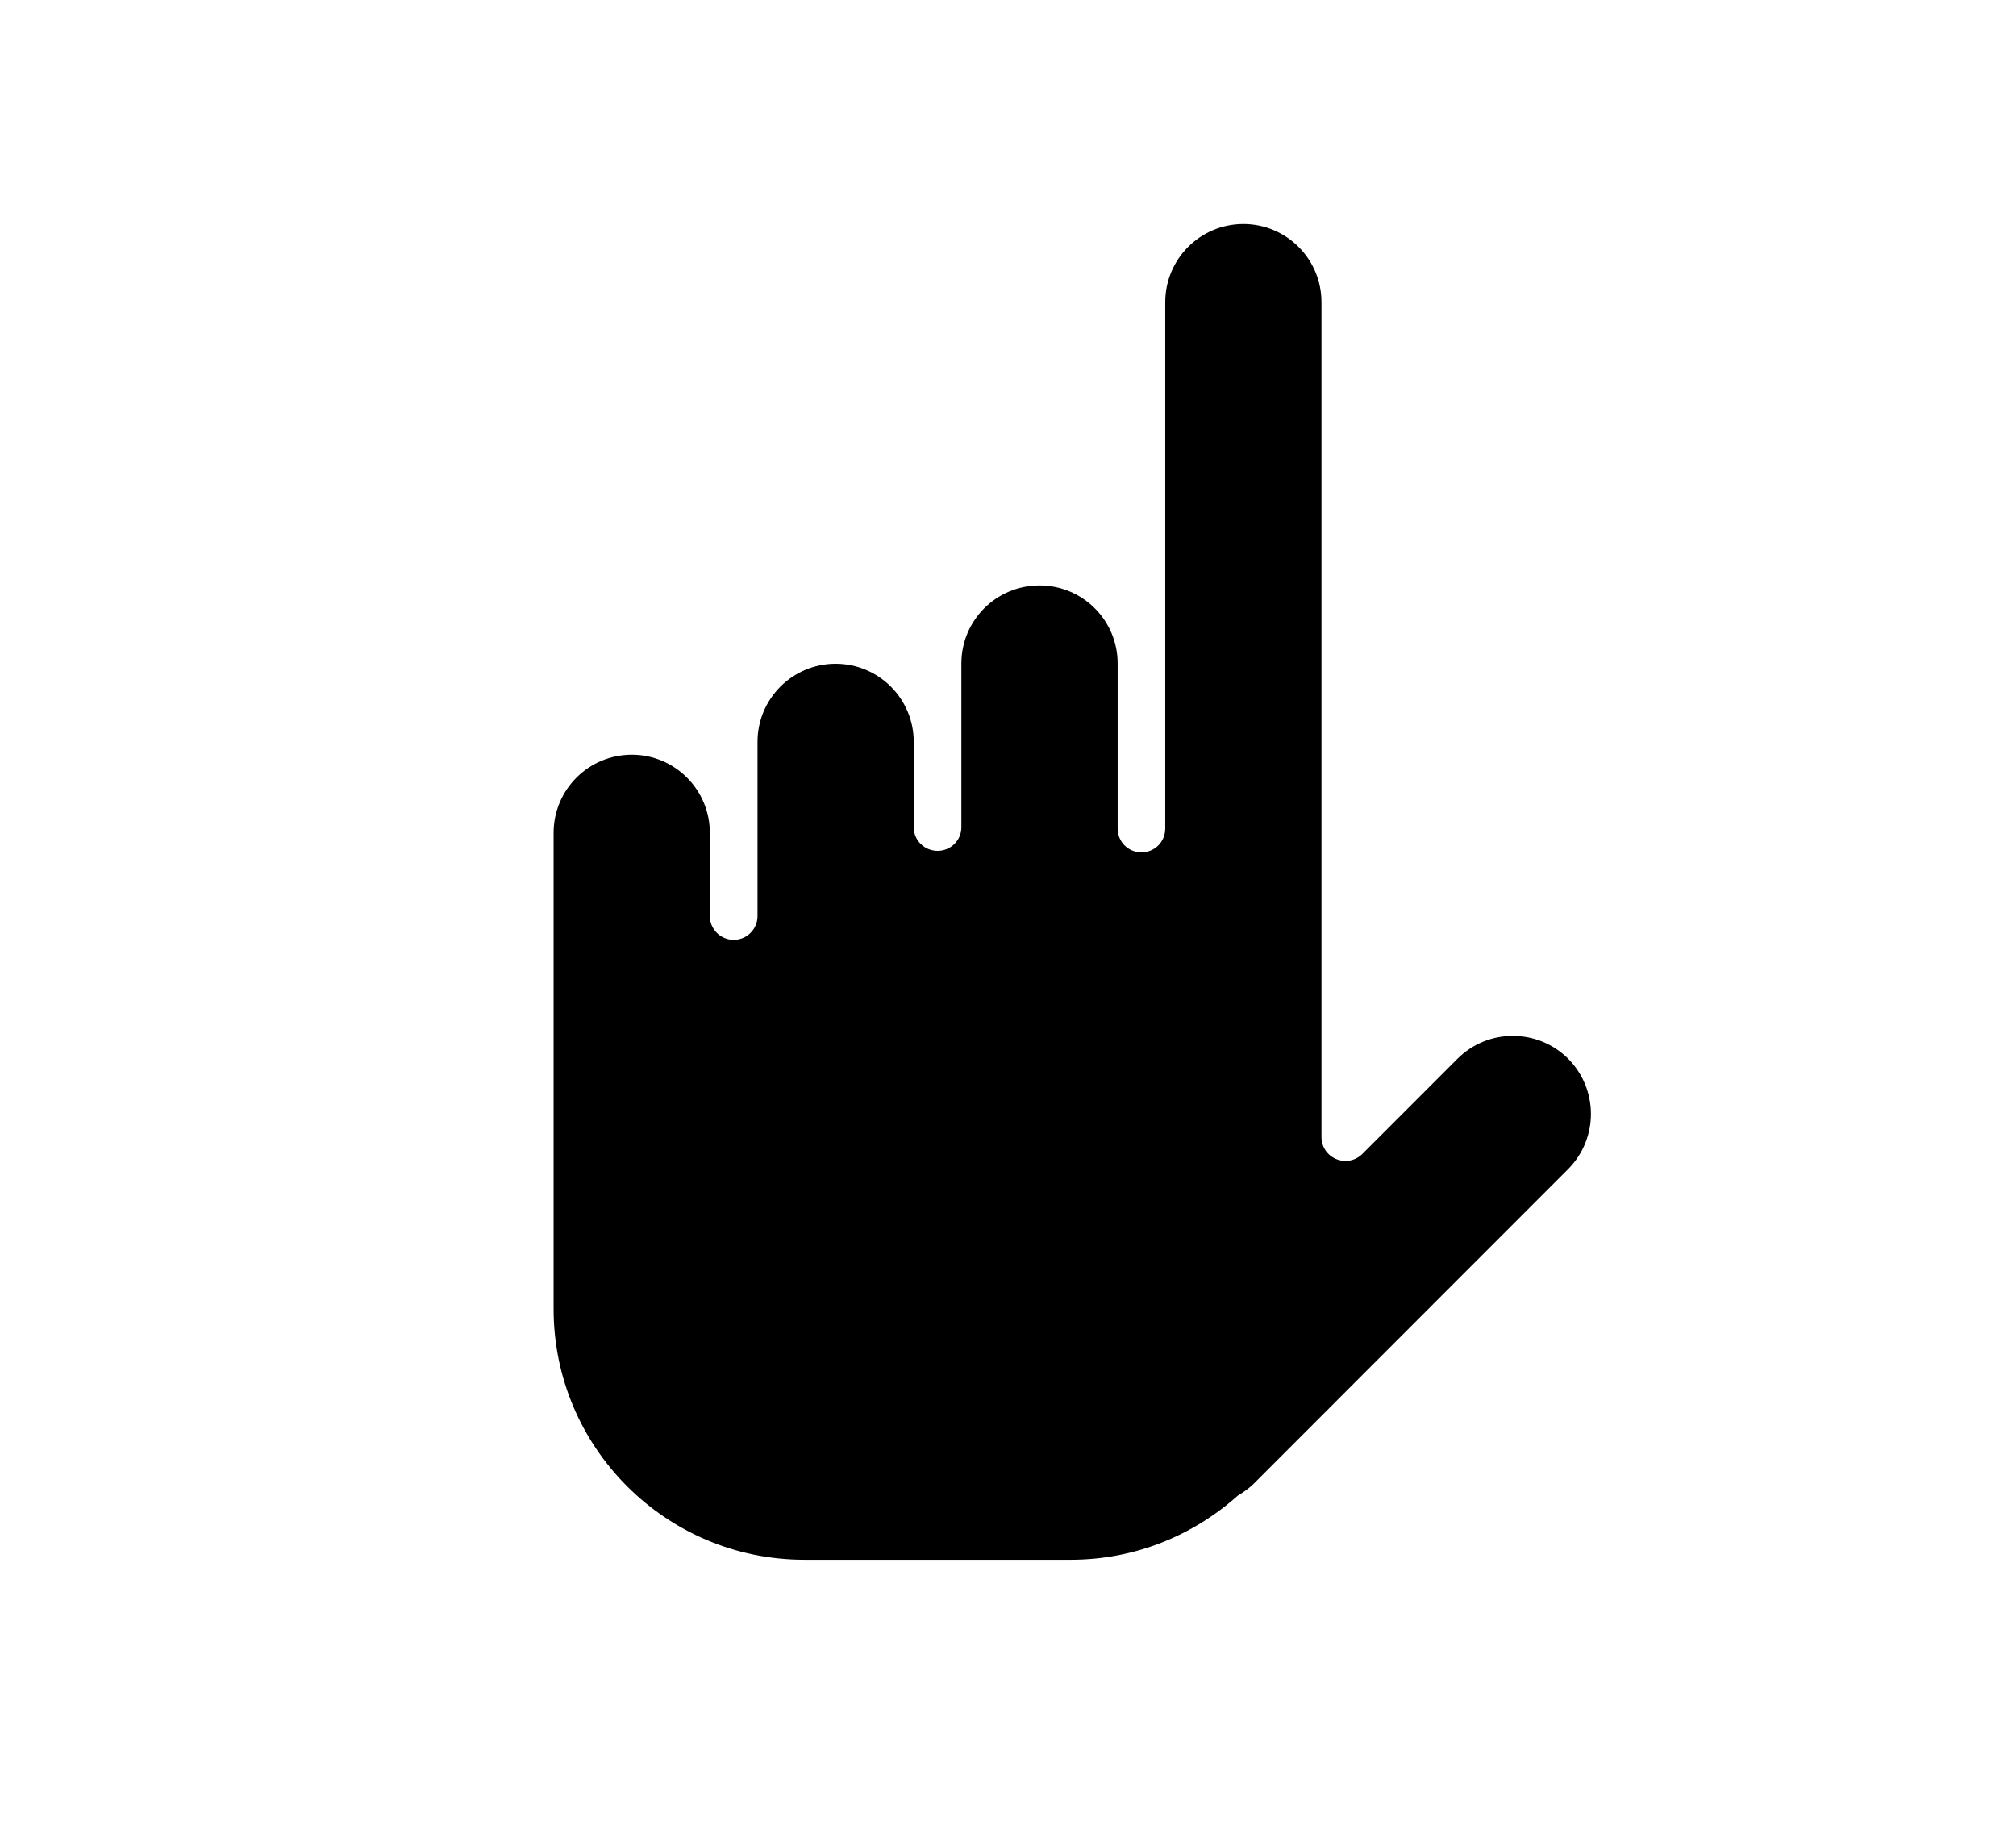 <?xml version="1.0" encoding="utf-8"?>
<!-- Generator: Adobe Illustrator 15.0.0, SVG Export Plug-In . SVG Version: 6.00 Build 0)  -->
<!DOCTYPE svg PUBLIC "-//W3C//DTD SVG 1.1//EN" "http://www.w3.org/Graphics/SVG/1.1/DTD/svg11.dtd">
<svg version="1.1" id="Layer_1" xmlns="http://www.w3.org/2000/svg" xmlns:xlink="http://www.w3.org/1999/xlink" x="0px" y="0px"
	 width="162px" height="148px" viewBox="0 0 162 148" enable-background="new 0 0 162 148" xml:space="preserve">
<g>
	<path d="M126.006,85.059c-2.458-2.438-6.424-2.438-8.877,0l-7.658,7.662c-0.354,0.347-0.824,0.557-1.348,0.557
		c-1.076,0-1.934-0.858-1.934-1.912V24.277c0-3.462-2.808-6.277-6.273-6.277c-3.47,0-6.281,2.815-6.281,6.277v35.296v7
		c0,1.069-0.854,1.912-1.912,1.912s-1.912-0.843-1.912-1.912v-4.128v-9.132c0-3.478-2.815-6.277-6.277-6.277
		c-3.47,0-6.281,2.8-6.281,6.277v8.771v4.385c0,1.054-0.858,1.896-1.908,1.896c-1.061,0-1.919-0.843-1.919-1.896v-3.385v-3.477
		c0-3.462-2.807-6.277-6.281-6.277c-3.462,0-6.273,2.815-6.273,6.277v3.838v10.159c0,1.054-0.862,1.912-1.912,1.912
		c-1.058,0-1.919-0.858-1.919-1.912v-3.03v-3.658c0-3.462-2.811-6.277-6.27-6.277c-3.474,0-6.285,2.815-6.285,6.277v38.254
		c0,11.123,9.021,20.156,20.16,20.156H86.04c5.156,0,9.845-1.957,13.417-5.148c0.455-0.271,0.888-0.572,1.275-0.949l25.274-25.288
		C128.453,91.486,128.453,87.527,126.006,85.059z"/>
</g>
</svg>
